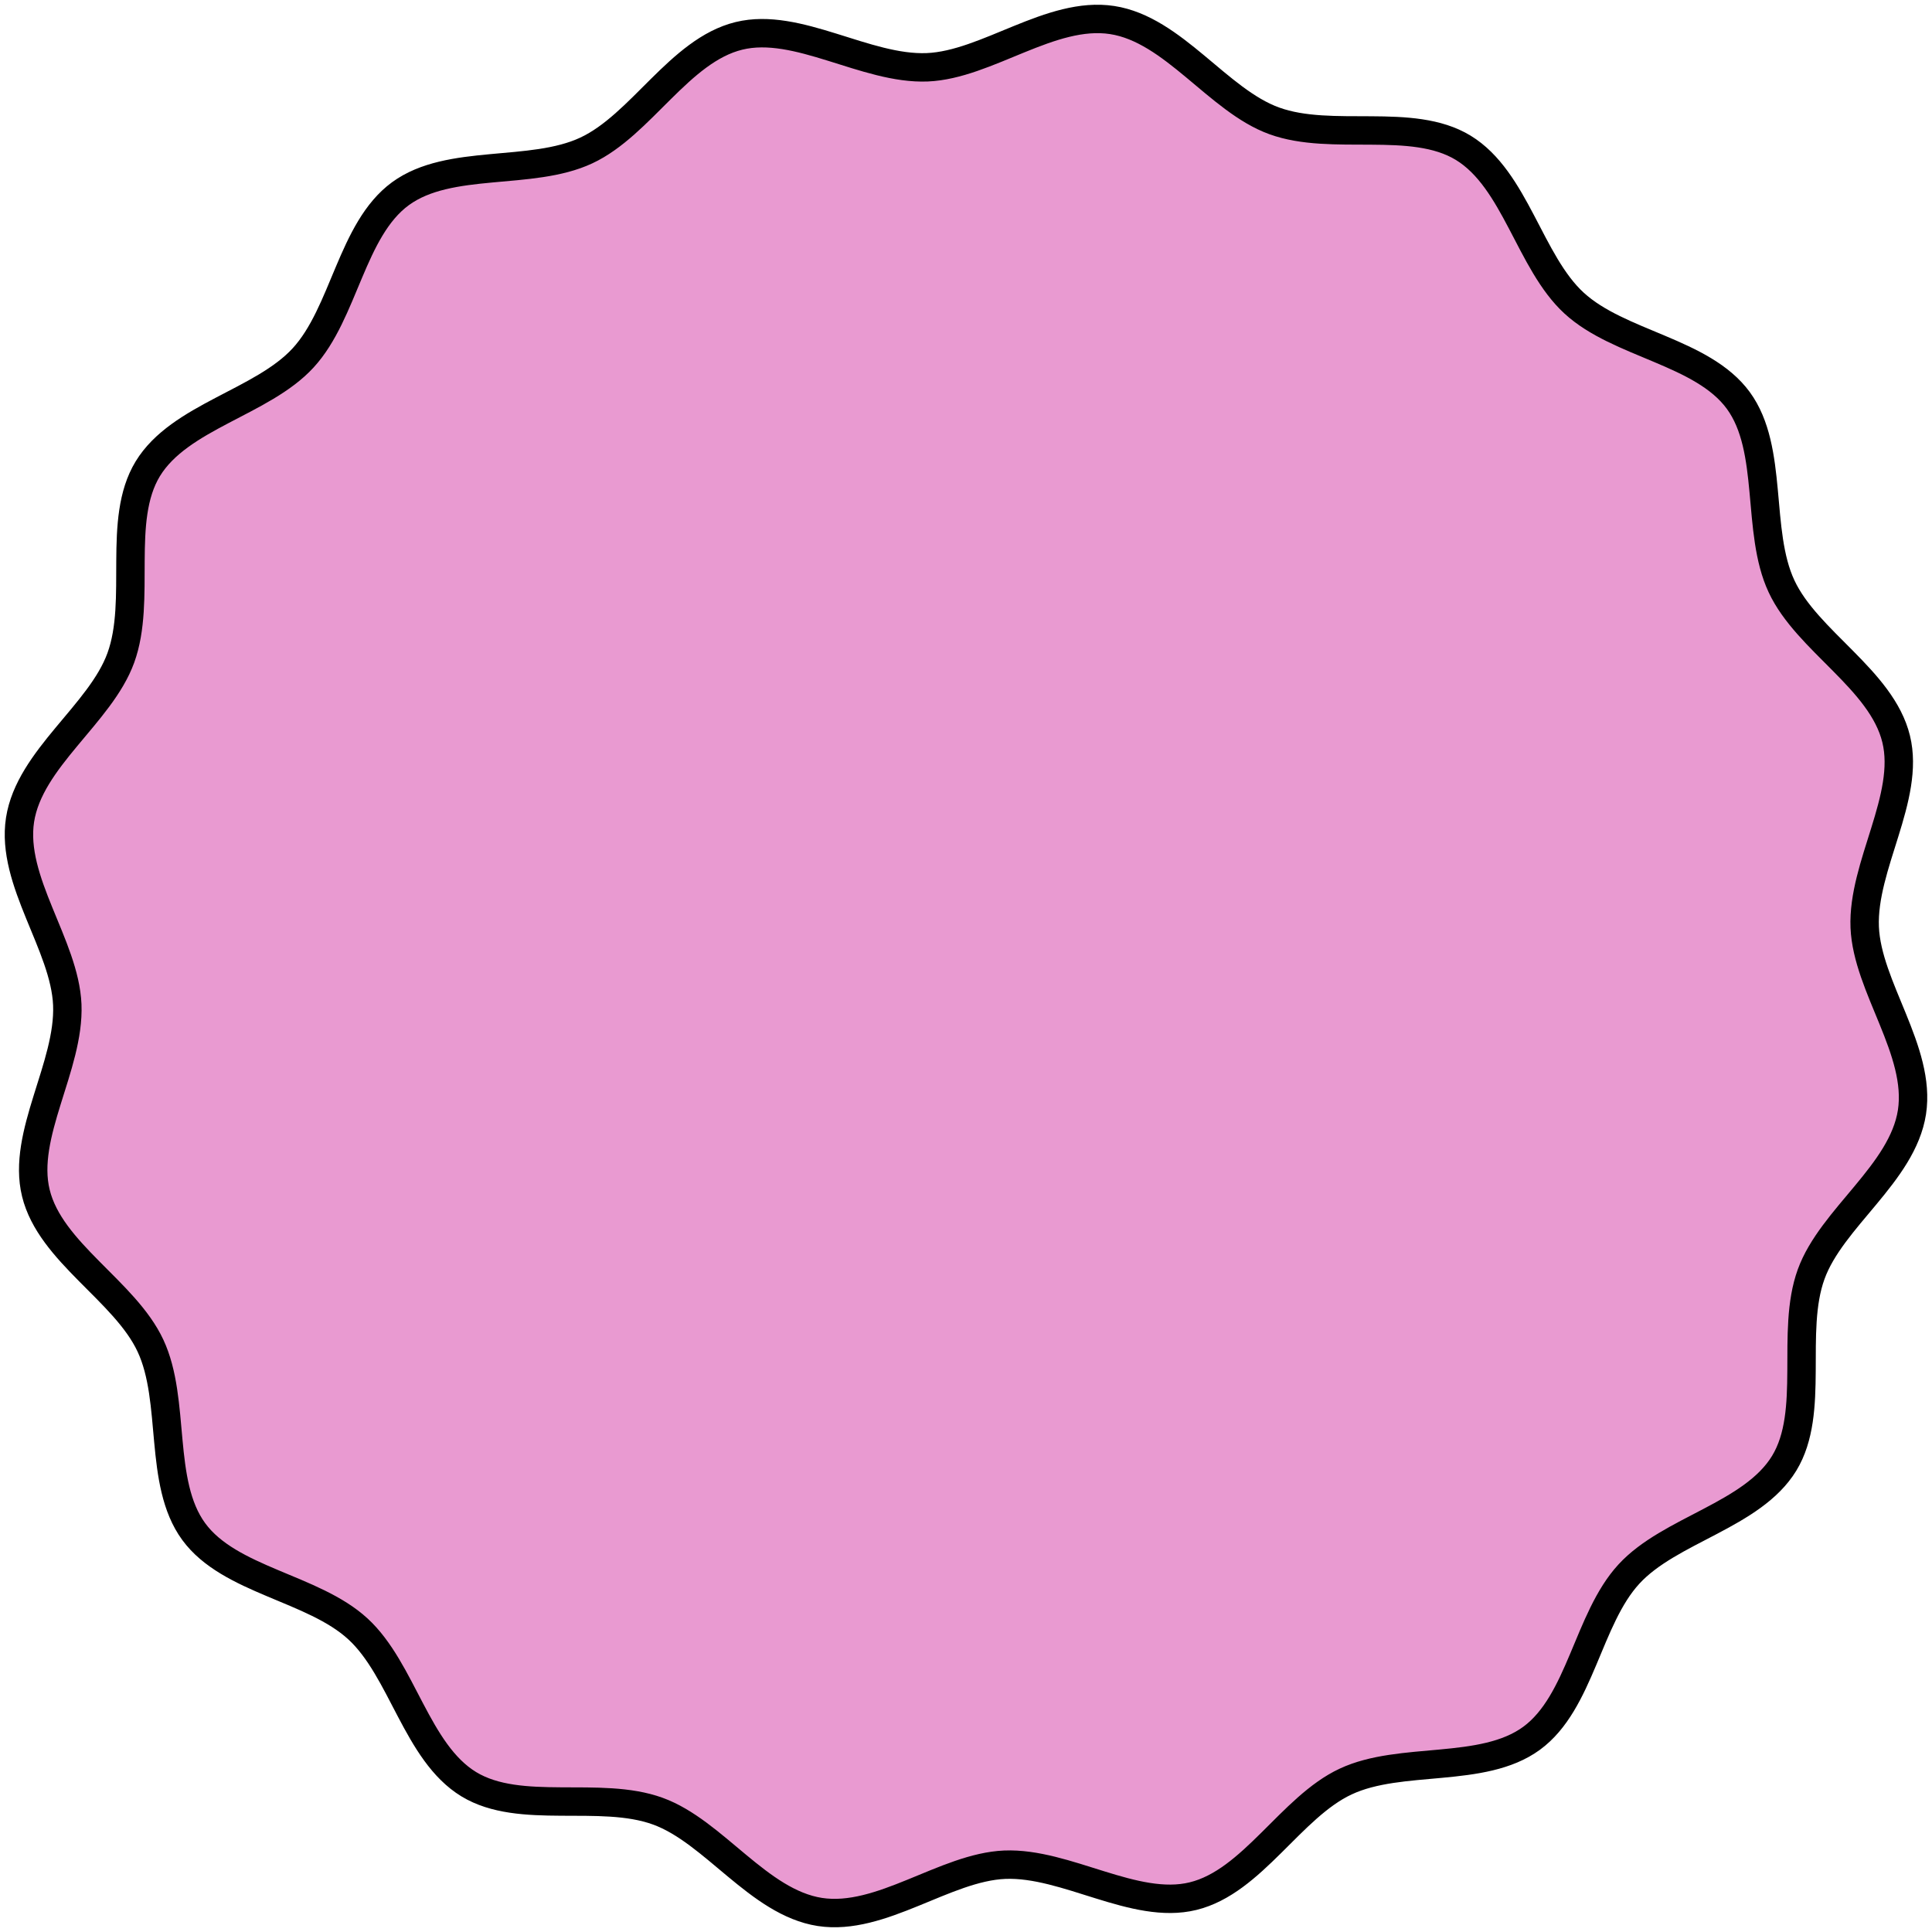 <svg width="204" height="204" viewBox="0 0 204 204" fill="none" xmlns="http://www.w3.org/2000/svg">
<path d="M201.884 117.432C200.88 123.901 193.386 128.615 191.24 134.544C189.021 140.654 191.695 149.078 188.397 154.5C185.036 160.017 176.305 161.508 171.993 166.211C167.638 170.946 166.888 179.762 161.719 183.546C156.55 187.33 147.915 185.385 142.091 188.112C136.309 190.807 132.251 198.682 125.972 200.214C119.799 201.726 112.58 196.631 106.09 196.895C99.791 197.159 93.037 202.878 86.568 201.884C80.099 200.88 75.385 193.386 69.456 191.24C63.346 189.021 54.922 191.695 49.5 188.397C43.983 185.036 42.492 176.305 37.789 171.993C33.053 167.638 24.238 166.888 20.454 161.719C16.67 156.55 18.615 147.915 15.888 142.091C13.193 136.309 5.318 132.251 3.786 125.972C2.274 119.799 7.369 112.58 7.105 106.09C6.84 99.791 1.122 93.037 2.116 86.568C3.12 80.1 10.614 75.385 12.76 69.456C14.979 63.346 12.305 54.922 15.603 49.5C18.964 43.983 27.695 42.492 32.007 37.789C36.362 33.053 37.112 24.238 42.281 20.454C47.45 16.67 56.085 18.615 61.909 15.888C67.691 13.193 71.749 5.318 78.028 3.786C84.201 2.274 91.42 7.369 97.909 7.105C104.209 6.84 110.963 1.122 117.432 2.116C123.901 3.109 128.615 10.614 134.544 12.76C140.654 14.979 149.078 12.305 154.5 15.603C160.017 18.964 161.508 27.695 166.211 32.007C170.946 36.362 179.762 37.112 183.546 42.281C187.33 47.45 185.385 56.085 188.112 61.909C190.807 67.691 198.682 71.749 200.214 78.028C201.726 84.201 196.631 91.42 196.895 97.909C197.159 104.209 202.878 110.963 201.884 117.432Z" fill="#E99AD1" stroke="black" stroke-width="3" stroke-miterlimit="10"/>
</svg>
